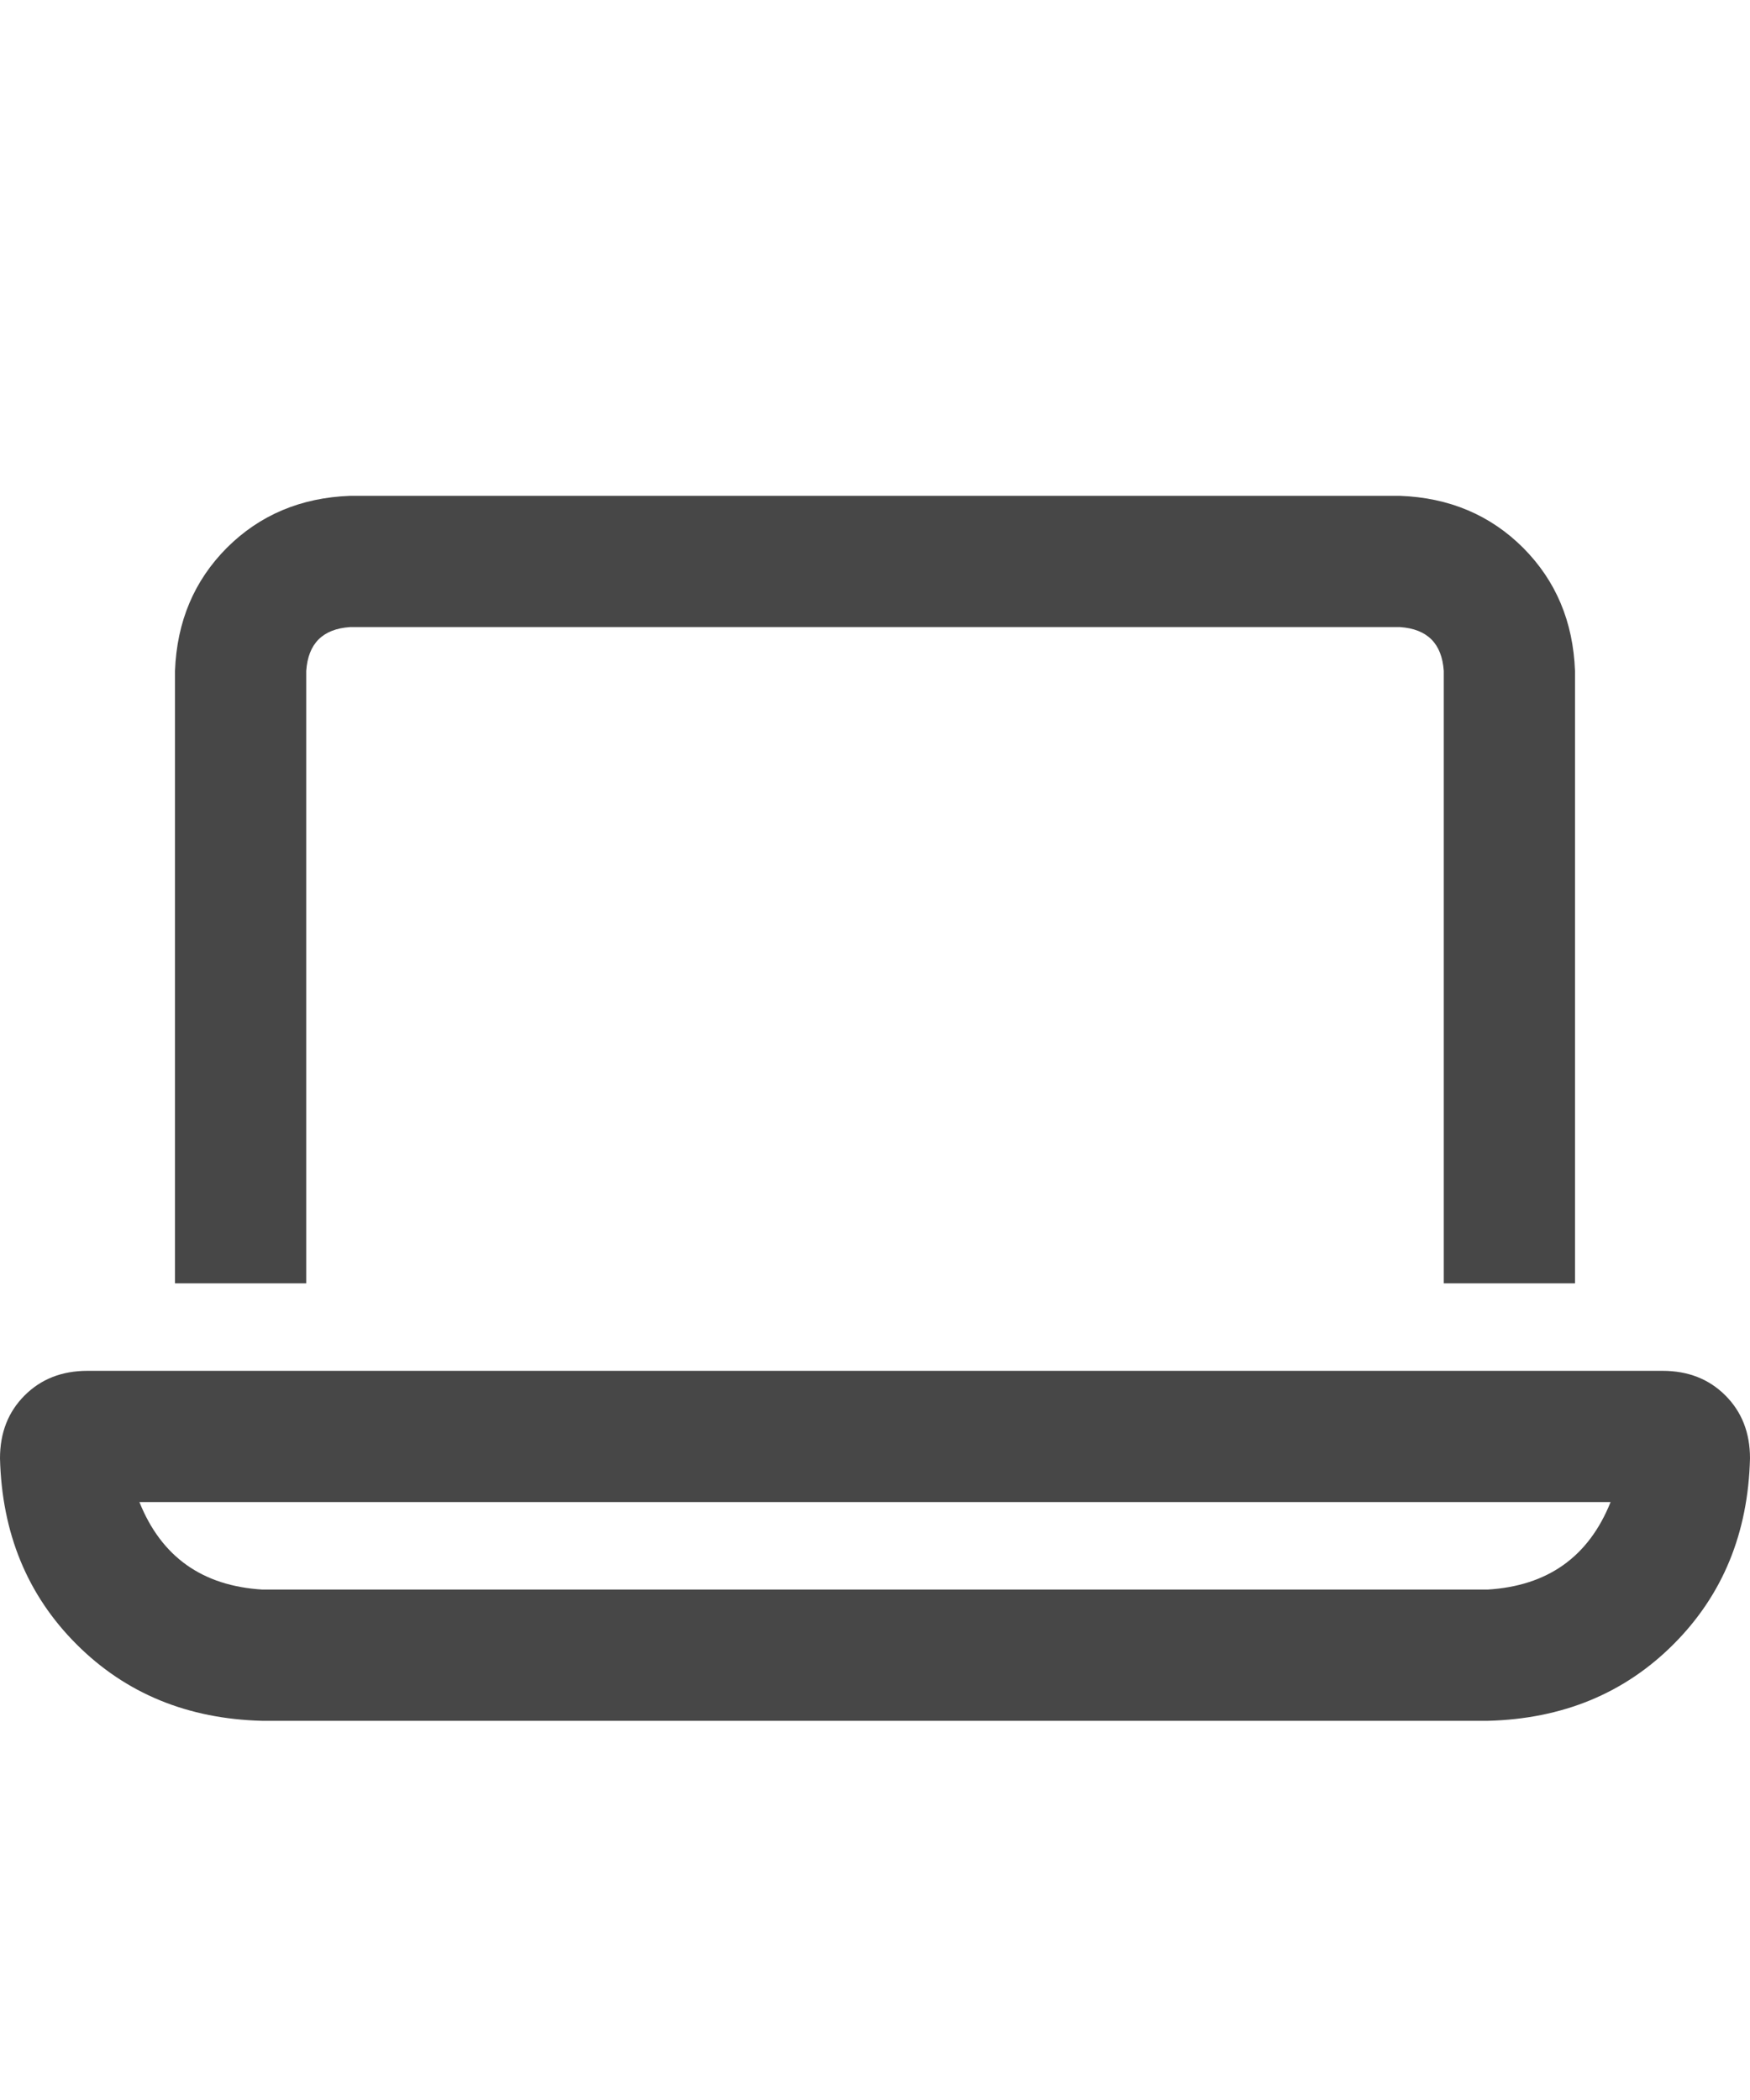 <svg width="15" height="18" viewBox="0 0 15 18" fill="none" xmlns="http://www.w3.org/2000/svg">
<g id="label-paired / caption / laptop-caption / bold" clip-path="url(#clip0_1731_1386)">
<path id="icon" d="M12 5.375H3C2.766 5.391 2.641 5.516 2.625 5.75V11H1.5V5.75C1.516 5.328 1.664 4.977 1.945 4.695C2.227 4.414 2.578 4.266 3 4.25H12C12.422 4.266 12.773 4.414 13.055 4.695C13.336 4.977 13.484 5.328 13.5 5.75V11H12.375V5.75C12.359 5.516 12.234 5.391 12 5.375ZM2.25 13.625H12.75C13.266 13.594 13.617 13.344 13.805 12.875H1.195C1.383 13.344 1.734 13.594 2.25 13.625ZM0 12.5C0 12.281 0.07 12.102 0.211 11.961C0.352 11.82 0.531 11.75 0.75 11.75H14.25C14.469 11.75 14.648 11.82 14.789 11.961C14.93 12.102 15 12.281 15 12.5C14.984 13.141 14.766 13.672 14.344 14.094C13.922 14.516 13.391 14.734 12.75 14.75H2.25C1.609 14.734 1.078 14.516 0.656 14.094C0.234 13.672 0.016 13.141 0 12.5Z" fill="black" fill-opacity="0.72"/>
</g>
<defs>
<clipPath id="clip0_1731_1386">
<rect width="15" height="18" fill="white"/>
</clipPath>
</defs>
</svg>
